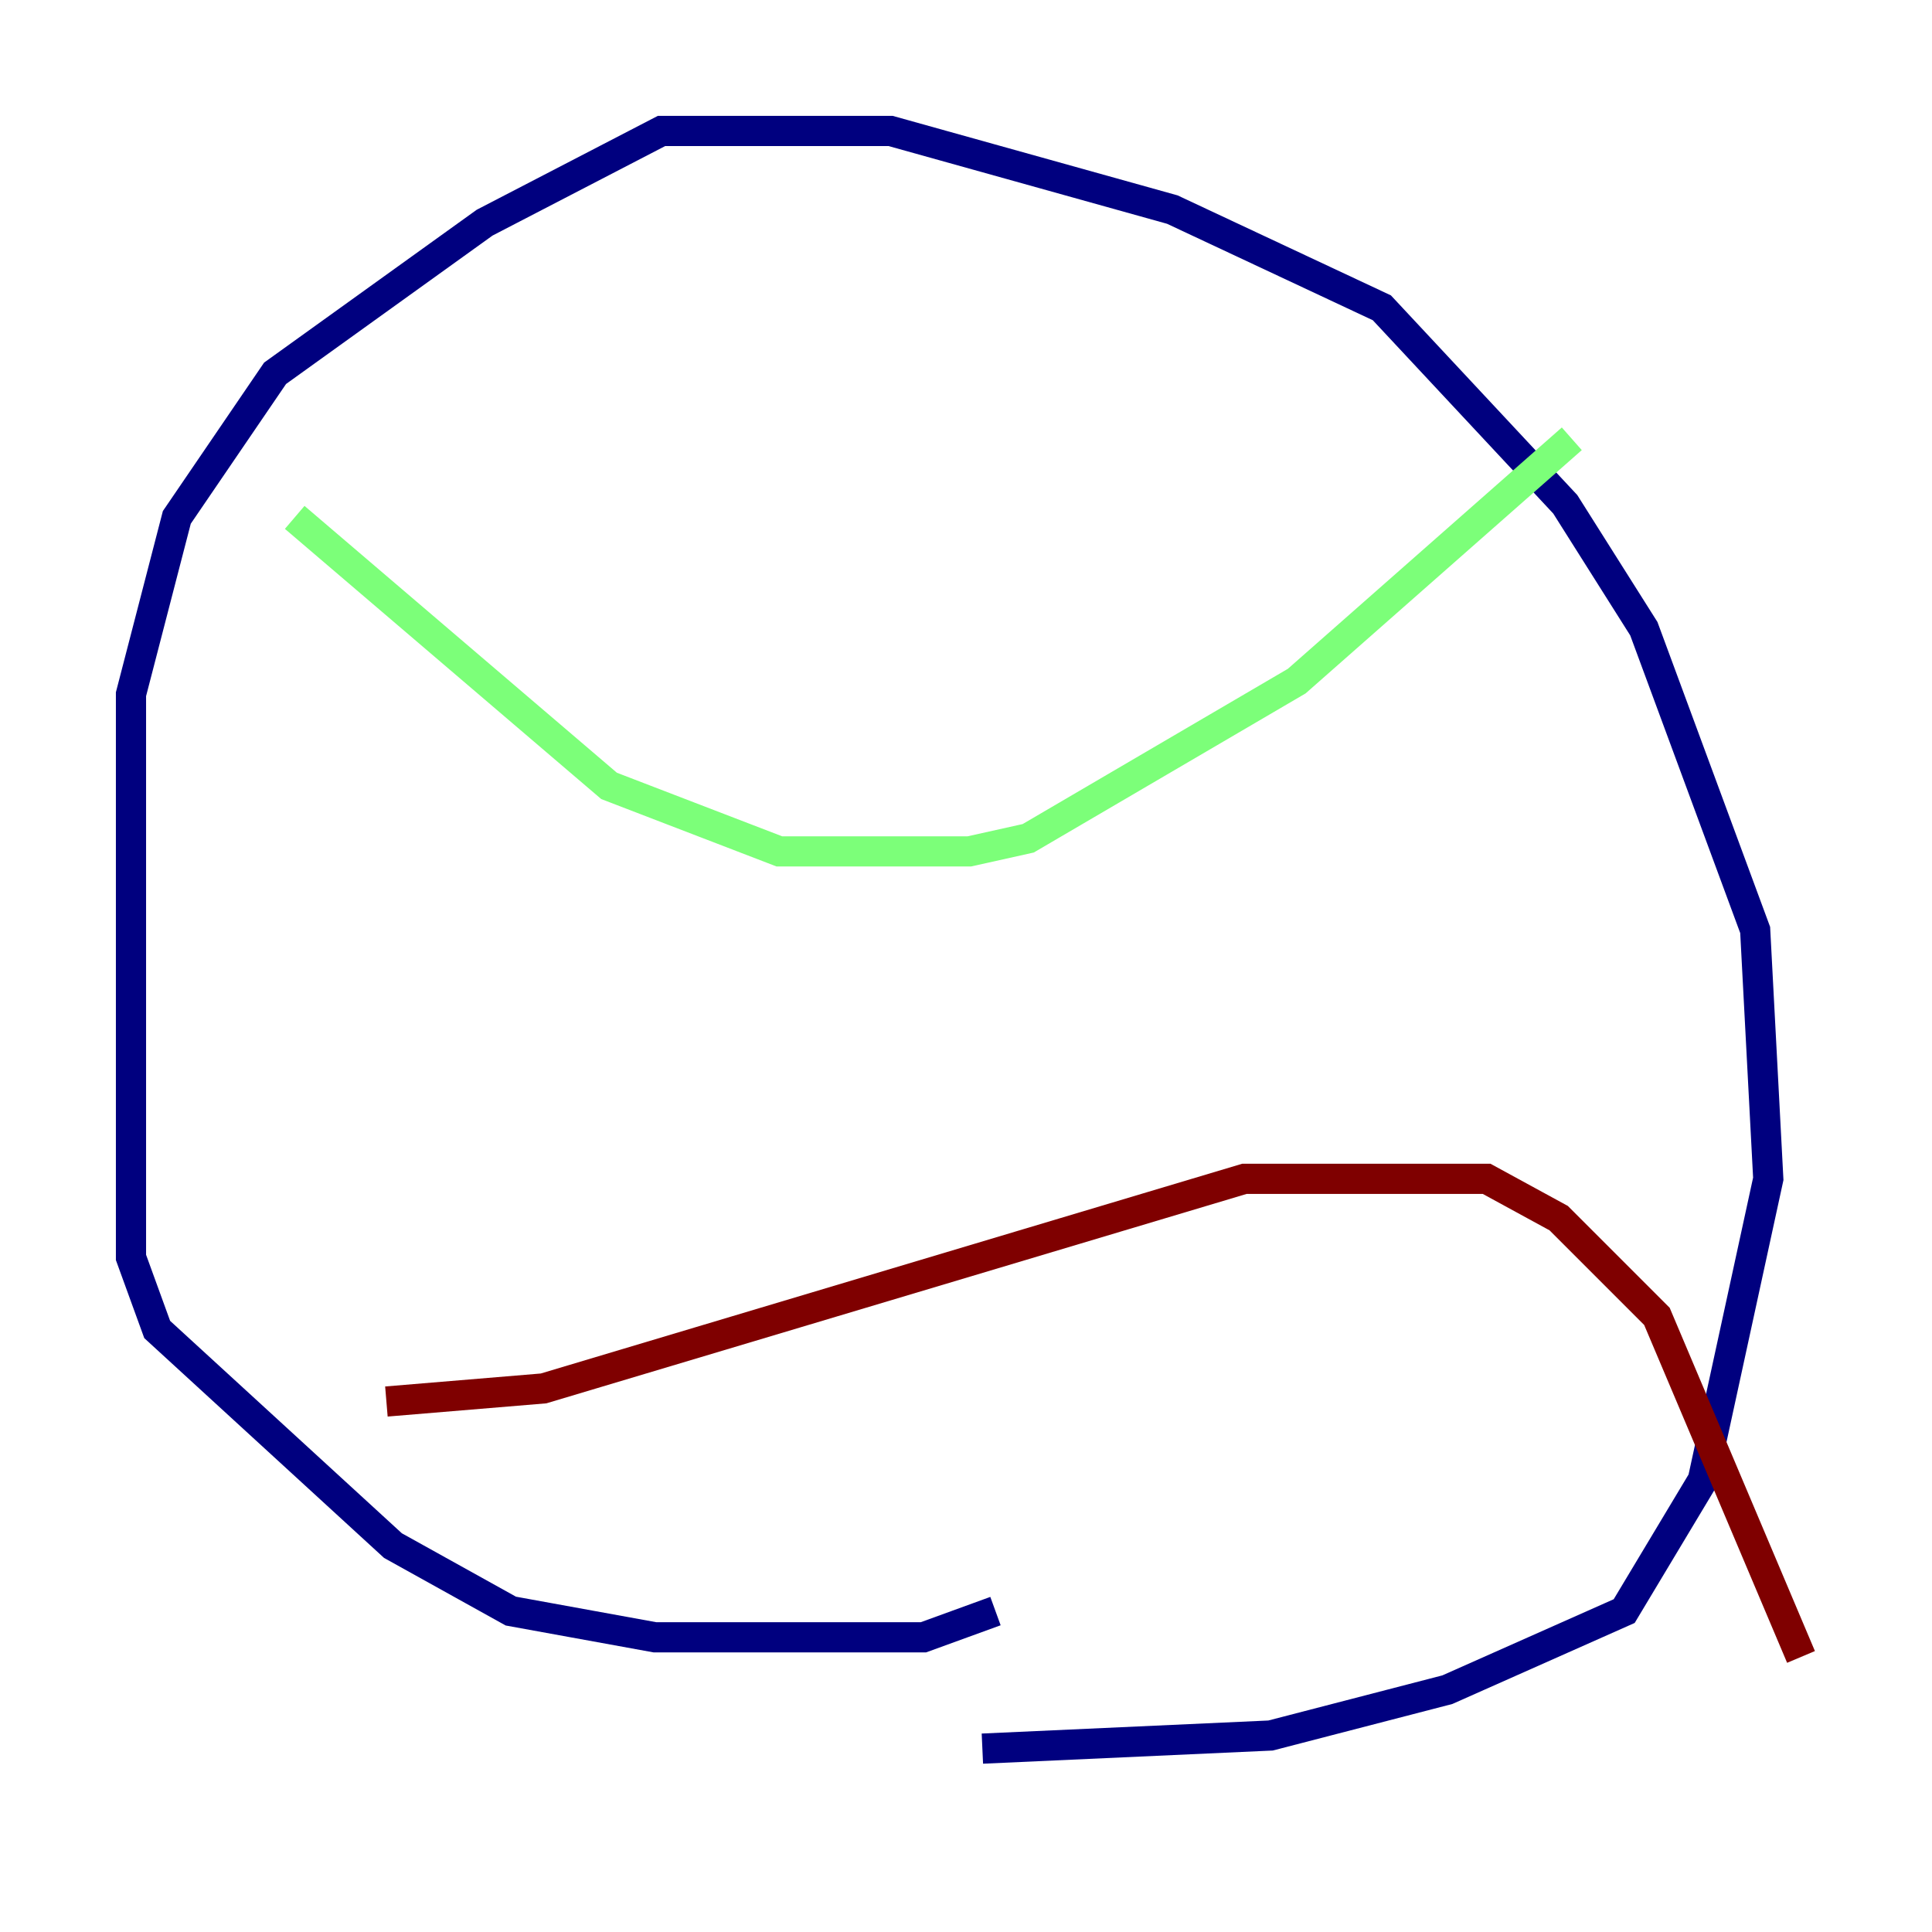 <?xml version="1.0" encoding="utf-8" ?>
<svg baseProfile="tiny" height="128" version="1.2" viewBox="0,0,128,128" width="128" xmlns="http://www.w3.org/2000/svg" xmlns:ev="http://www.w3.org/2001/xml-events" xmlns:xlink="http://www.w3.org/1999/xlink"><defs /><polyline fill="none" points="65.085,115.851 84.176,114.983 95.891,111.946 107.607,106.739 112.814,98.061 117.153,78.102 116.285,61.614 108.909,41.654 103.702,33.41 91.552,20.393 77.668,13.885 59.01,8.678 43.824,8.678 32.108,14.752 18.224,24.732 11.715,34.278 8.678,45.993 8.678,83.308 10.414,88.081 26.034,102.4 33.844,106.739 43.39,108.475 61.18,108.475 65.953,106.739" stroke="#00007f" stroke-width="2" /><polyline fill="none" points="104.136,29.071 85.912,45.125 68.122,55.539 64.217,56.407 51.634,56.407 40.352,52.068 19.525,34.278" stroke="#7cff79" stroke-width="2" /><polyline fill="none" points="25.6,92.854 36.014,91.986 82.441,78.102 98.495,78.102 103.268,80.705 109.776,87.214 119.322,109.776" stroke="#7f0000" stroke-width="2" /></svg>